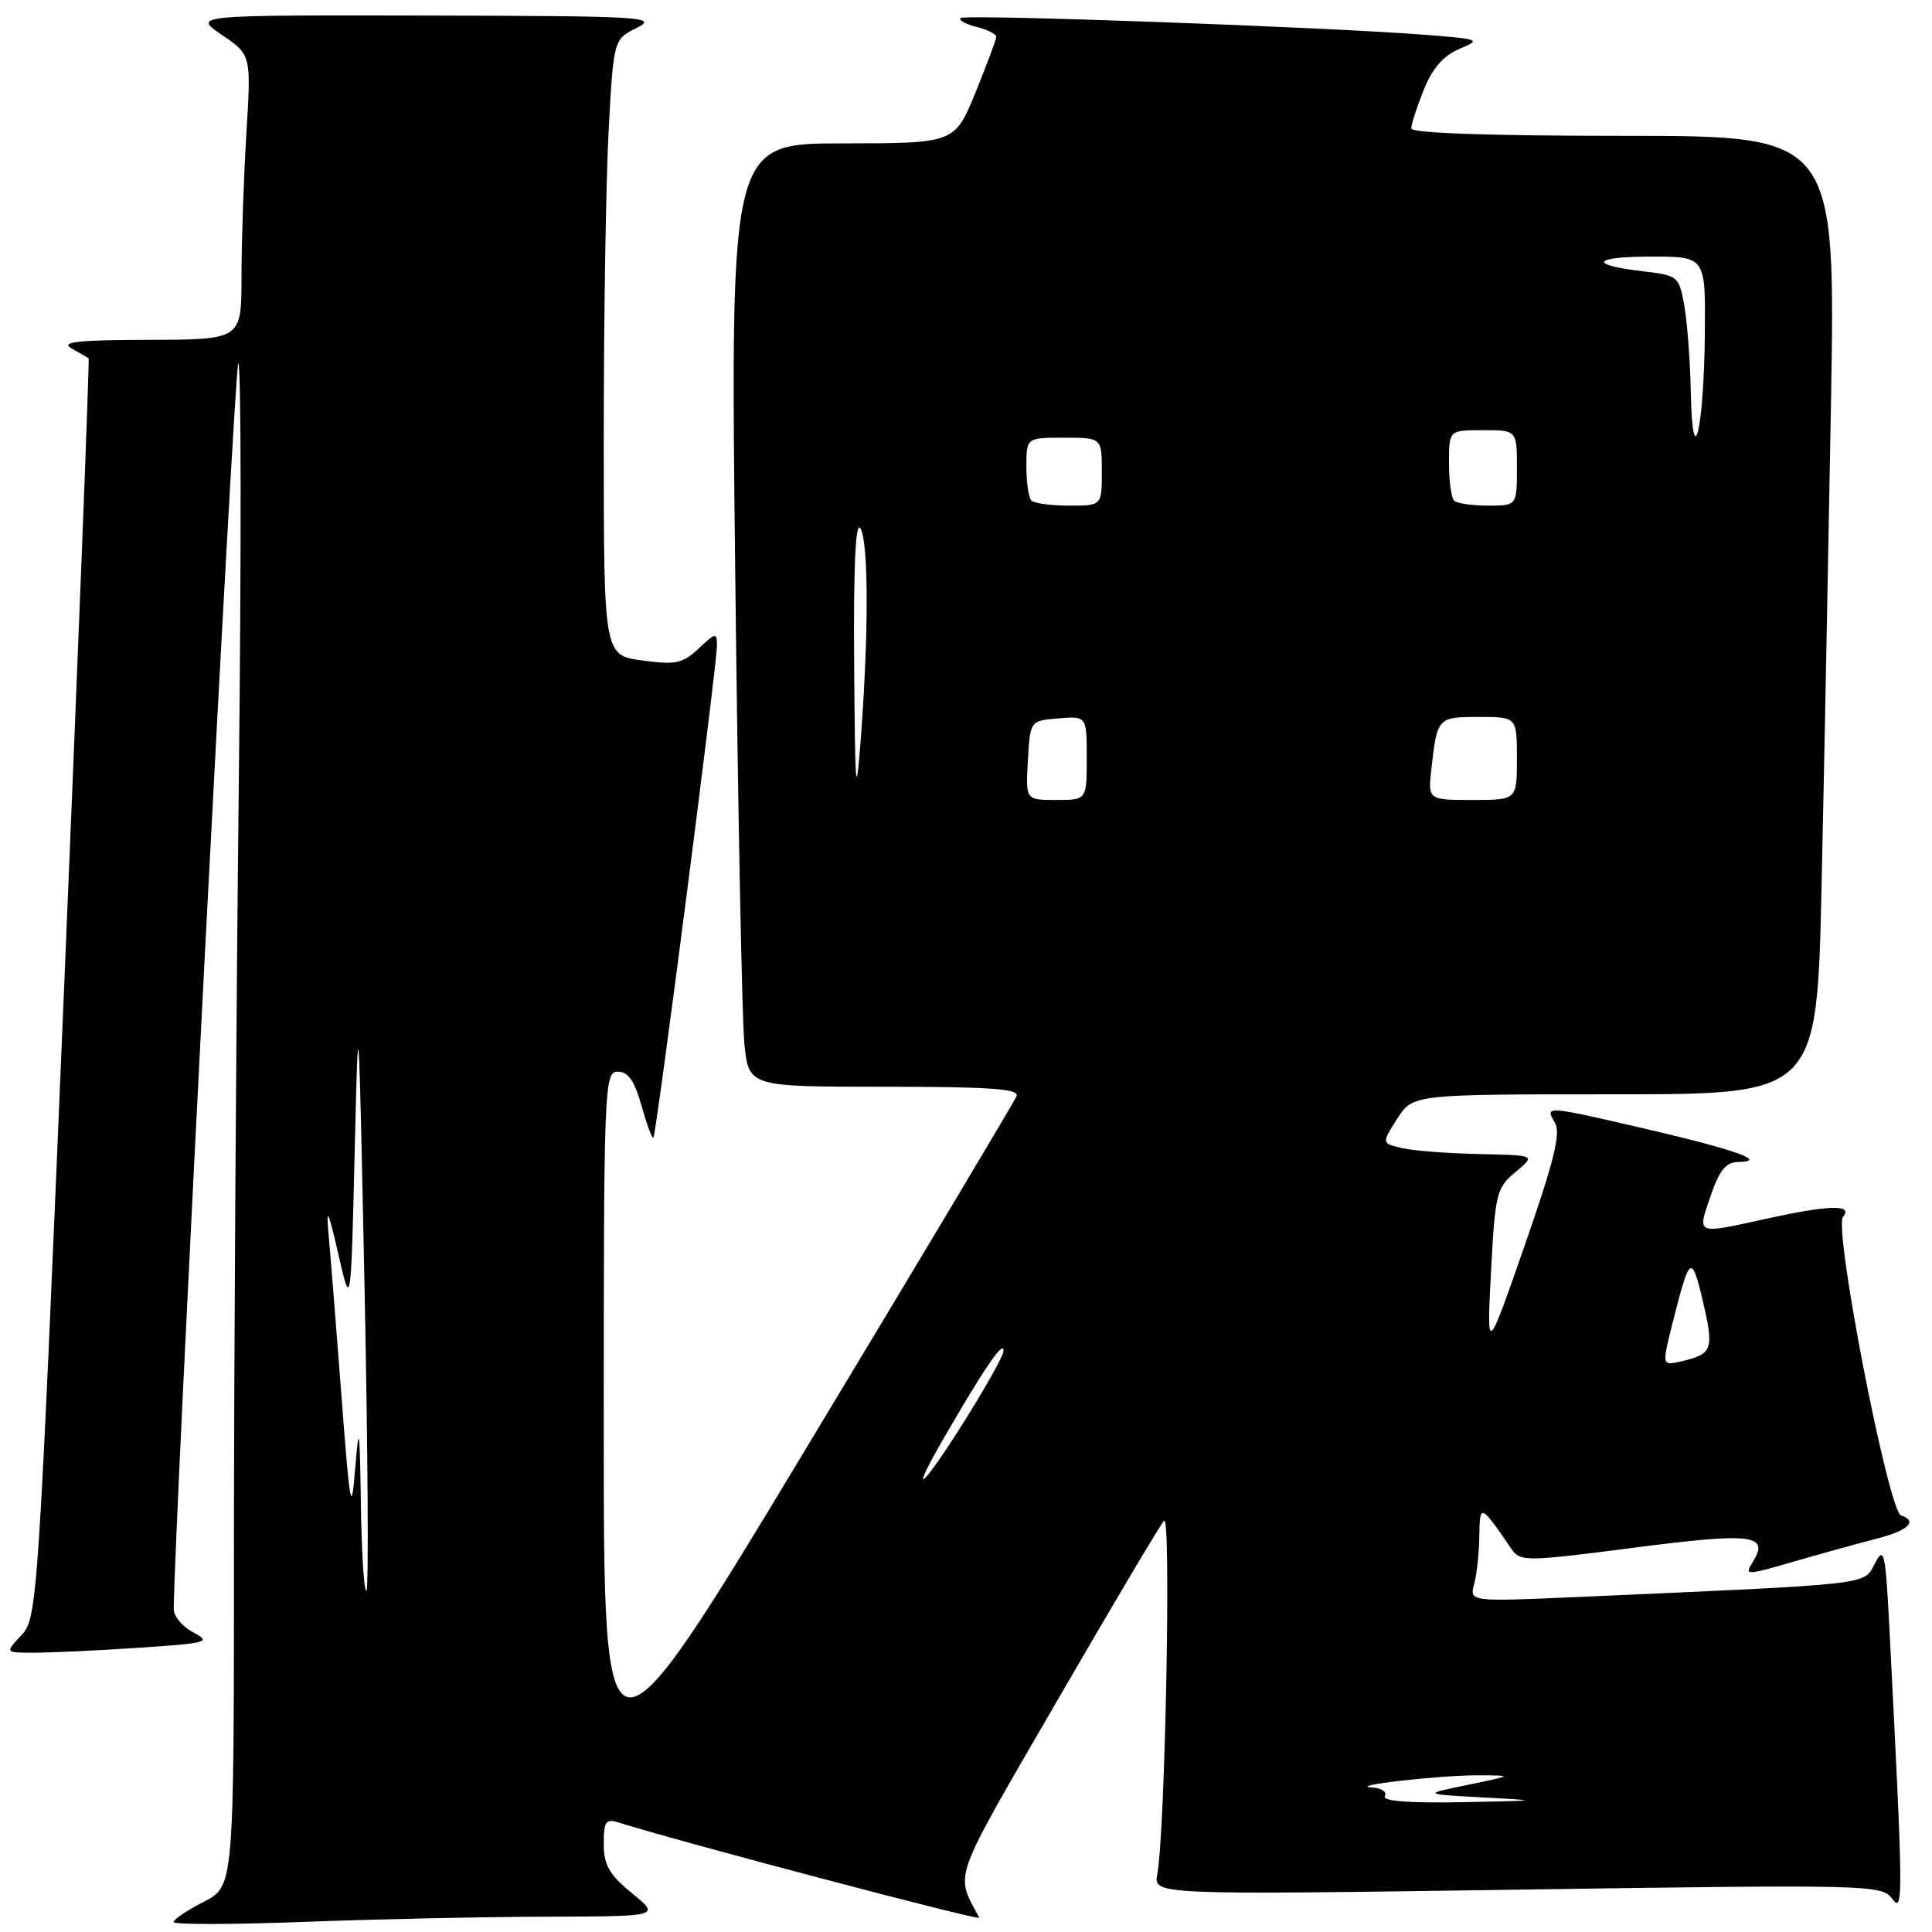 <?xml version="1.0" encoding="UTF-8" standalone="no"?>
<!DOCTYPE svg PUBLIC "-//W3C//DTD SVG 1.1//EN" "http://www.w3.org/Graphics/SVG/1.1/DTD/svg11.dtd" >
<svg xmlns="http://www.w3.org/2000/svg" xmlns:xlink="http://www.w3.org/1999/xlink" version="1.1" viewBox="0 0 256 256">
 <g >
 <path fill="currentColor"
d=" M 72.50 253.97 C 87.50 253.93 87.50 253.93 83.75 250.87 C 80.73 248.40 80.00 247.13 80.00 244.34 C 80.00 241.32 80.26 240.95 82.00 241.50 C 89.85 243.99 130.01 254.59 129.75 254.11 C 126.56 248.01 125.90 249.85 140.06 225.39 C 147.35 212.80 153.73 202.05 154.25 201.50 C 155.20 200.48 154.39 242.83 153.35 248.30 C 152.82 251.09 152.82 251.09 201.06 250.39 C 247.82 249.70 249.33 249.74 250.72 251.59 C 252.22 253.60 252.20 251.77 250.37 216.04 C 249.83 205.58 249.66 204.81 248.42 207.18 C 246.91 210.05 248.56 209.86 209.10 211.61 C 194.70 212.24 194.70 212.24 195.34 209.87 C 195.69 208.57 195.99 205.70 196.02 203.50 C 196.07 199.20 196.17 199.24 200.29 205.26 C 201.44 206.94 202.19 206.93 216.50 205.08 C 232.13 203.05 234.52 203.33 232.27 206.94 C 231.12 208.79 231.25 208.79 237.79 206.89 C 241.48 205.82 246.41 204.46 248.75 203.86 C 252.87 202.80 254.15 201.55 251.90 200.80 C 250.22 200.24 242.94 162.79 244.21 161.25 C 245.60 159.57 242.41 159.65 234.00 161.50 C 224.63 163.56 224.89 163.67 226.65 158.50 C 227.83 155.05 228.69 153.99 230.34 153.97 C 234.33 153.91 229.97 152.35 218.23 149.62 C 204.77 146.49 204.67 146.48 206.03 148.75 C 206.85 150.10 205.94 153.80 202.04 165.00 C 196.99 179.50 196.99 179.50 197.57 168.50 C 198.11 158.12 198.30 157.38 200.82 155.29 C 203.50 153.07 203.50 153.07 196.00 152.92 C 191.88 152.83 187.28 152.48 185.78 152.13 C 183.06 151.50 183.06 151.50 185.13 148.25 C 187.20 145.00 187.20 145.00 213.98 145.00 C 240.76 145.00 240.76 145.00 241.37 117.25 C 241.71 101.99 242.26 73.41 242.61 53.75 C 243.23 18.00 243.23 18.00 215.12 18.00 C 197.43 18.00 187.00 17.64 187.00 17.02 C 187.00 16.48 187.74 14.18 188.65 11.91 C 189.79 9.06 191.25 7.38 193.36 6.49 C 196.30 5.25 196.15 5.19 188.95 4.62 C 175.91 3.59 127.82 1.85 127.28 2.39 C 127.00 2.67 127.94 3.20 129.38 3.56 C 130.82 3.92 132.00 4.51 132.01 4.86 C 132.01 5.21 130.77 8.54 129.26 12.25 C 126.50 18.99 126.50 18.99 111.64 19.00 C 96.77 19.00 96.77 19.00 97.42 75.75 C 97.77 106.96 98.32 135.09 98.63 138.25 C 99.20 144.00 99.20 144.00 117.21 144.00 C 131.22 144.00 135.10 144.28 134.70 145.25 C 134.42 145.94 122.00 166.73 107.09 191.46 C 80.00 236.43 80.00 236.43 80.00 189.21 C 80.00 143.76 80.07 142.00 81.87 142.00 C 83.23 142.00 84.08 143.22 85.01 146.53 C 85.71 149.02 86.41 150.92 86.58 150.75 C 86.96 150.37 95.00 88.13 95.00 85.55 C 95.00 83.79 94.82 83.82 92.57 85.93 C 90.45 87.93 89.52 88.12 85.07 87.51 C 80.00 86.81 80.00 86.81 80.00 58.06 C 80.00 42.25 80.29 23.89 80.65 17.27 C 81.30 5.22 81.30 5.22 84.40 3.68 C 87.27 2.24 85.18 2.12 56.52 2.06 C 25.54 2.00 25.54 2.00 29.41 4.63 C 33.29 7.27 33.29 7.27 32.64 17.79 C 32.29 23.58 32.00 32.07 32.00 36.66 C 32.00 45.00 32.00 45.00 19.75 45.03 C 10.19 45.05 7.94 45.31 9.50 46.18 C 10.60 46.79 11.61 47.38 11.74 47.47 C 11.88 47.57 10.41 85.16 8.49 131.01 C 5.06 212.85 4.96 214.41 2.83 216.68 C 0.65 219.00 0.65 219.00 4.58 218.99 C 6.73 218.99 12.94 218.70 18.37 218.34 C 27.53 217.73 28.05 217.58 25.62 216.31 C 24.18 215.55 23.01 214.16 23.02 213.22 C 23.13 201.49 31.06 48.62 31.57 48.15 C 31.96 47.79 31.99 72.92 31.64 104.00 C 31.29 135.07 31.00 180.63 31.00 205.23 C 31.00 249.96 31.00 249.96 27.00 252.00 C 24.80 253.12 23.00 254.33 23.00 254.68 C 23.00 255.03 30.76 255.02 40.25 254.66 C 49.74 254.30 64.25 253.99 72.50 253.97 Z  M 183.50 238.00 C 183.84 237.45 183.08 236.93 181.81 236.85 C 178.35 236.63 190.81 235.21 196.00 235.24 C 200.50 235.26 200.50 235.26 194.50 236.50 C 188.50 237.73 188.50 237.73 196.50 238.17 C 204.24 238.58 204.15 238.60 193.69 238.80 C 186.69 238.93 183.10 238.65 183.50 238.00 Z  M 47.82 199.42 C 47.67 189.11 47.57 188.44 47.07 194.50 C 46.55 200.89 46.39 200.01 45.21 184.50 C 44.50 175.15 43.72 165.47 43.49 163.00 C 43.20 159.83 43.58 160.71 44.79 166.00 C 46.50 173.50 46.50 173.50 47.00 152.50 C 47.49 132.02 47.52 132.48 48.31 170.86 C 48.75 192.51 48.86 210.47 48.56 210.78 C 48.25 211.08 47.92 205.97 47.82 199.42 Z  M 124.66 191.25 C 130.26 181.53 132.96 177.54 132.98 178.94 C 133.00 180.31 123.21 196.00 122.33 196.00 C 122.10 196.00 123.15 193.86 124.66 191.25 Z  M 221.64 175.24 C 223.90 166.27 224.15 166.10 225.64 172.43 C 227.14 178.80 226.92 179.41 222.85 180.37 C 220.19 180.99 220.19 180.99 221.64 175.24 Z  M 113.18 88.00 C 113.08 75.10 113.36 69.01 114.00 70.00 C 115.10 71.70 115.12 83.97 114.05 98.00 C 113.42 106.24 113.30 104.91 113.18 88.00 Z  M 136.20 100.75 C 136.50 95.50 136.50 95.50 140.25 95.19 C 144.00 94.88 144.00 94.88 144.00 100.44 C 144.00 106.00 144.00 106.00 139.95 106.00 C 135.90 106.00 135.90 106.00 136.20 100.75 Z  M 189.68 101.75 C 190.44 95.07 190.51 95.00 195.97 95.00 C 201.00 95.00 201.00 95.00 201.00 100.50 C 201.00 106.00 201.00 106.00 195.10 106.00 C 189.19 106.00 189.19 106.00 189.68 101.75 Z  M 136.67 66.33 C 136.30 65.97 136.00 63.94 136.00 61.83 C 136.00 58.00 136.00 58.00 141.00 58.00 C 146.00 58.00 146.00 58.00 146.00 62.50 C 146.00 67.00 146.00 67.00 141.67 67.00 C 139.28 67.00 137.03 66.70 136.67 66.33 Z  M 192.67 66.33 C 192.30 65.97 192.00 63.72 192.00 61.33 C 192.00 57.00 192.00 57.00 196.50 57.00 C 201.00 57.00 201.00 57.00 201.00 62.00 C 201.00 67.00 201.00 67.00 197.17 67.00 C 195.06 67.00 193.03 66.70 192.67 66.33 Z  M 224.04 52.00 C 223.96 47.88 223.57 42.70 223.18 40.50 C 222.49 36.61 222.34 36.49 217.78 35.96 C 210.37 35.10 210.97 34.00 218.83 34.00 C 226.00 34.00 226.00 34.00 225.90 44.25 C 225.78 56.89 224.28 63.15 224.04 52.00 Z "/>
</g>
</svg>